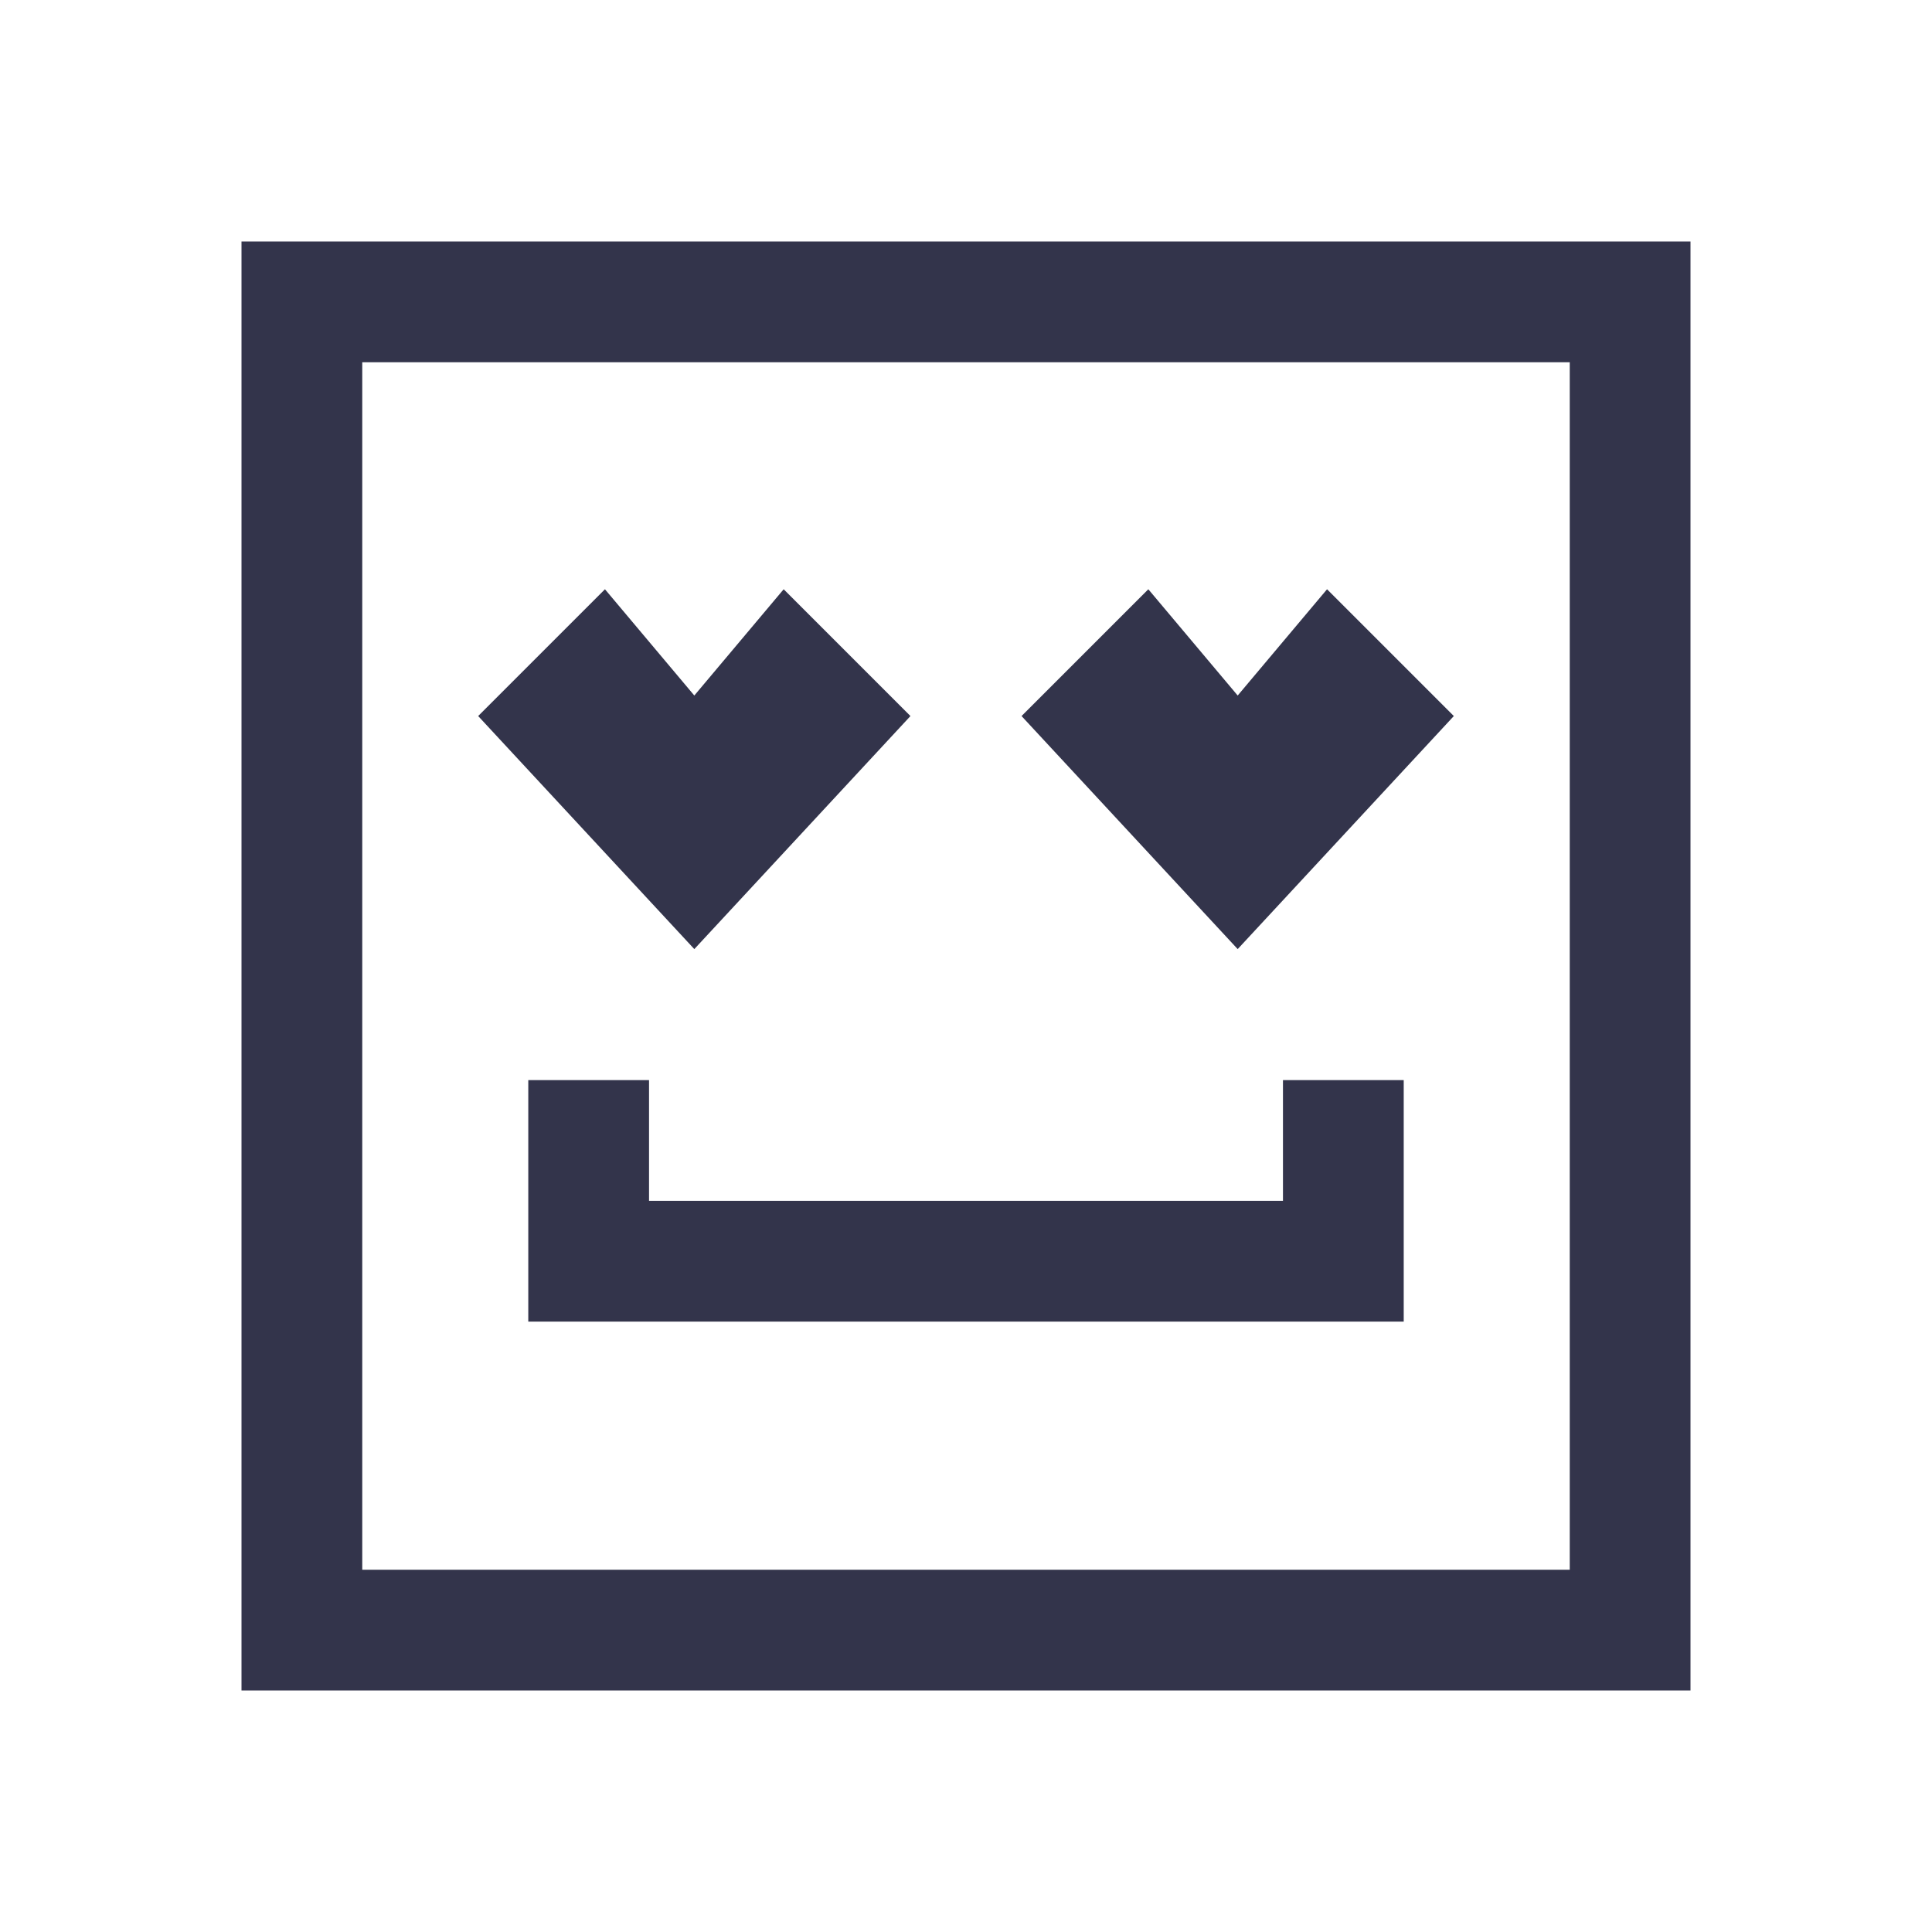 <svg width="32" height="32" viewBox="0 0 32 32" fill="none" xmlns="http://www.w3.org/2000/svg" id="love">
<path d="M15.08 11.86L11.5 15.72L7.92 11.86L10.02 9.76L11.5 11.52L12.98 9.76L15.08 11.86Z" fill="#33344B"/>
<path d="M24.08 11.86L20.5 15.72L16.92 11.86L19.02 9.76L20.5 11.52L21.98 9.76L24.08 11.86Z" fill="#33344B"/>
<path d="M28 28H4V4H28V28ZM6 26H26V6H6V26Z" fill="#33344B"/>
<path d="M23.25 21.89H8.75V17.89H10.75V19.89H21.25V17.89H23.25V21.89Z" fill="#33344B"/>
</svg>
